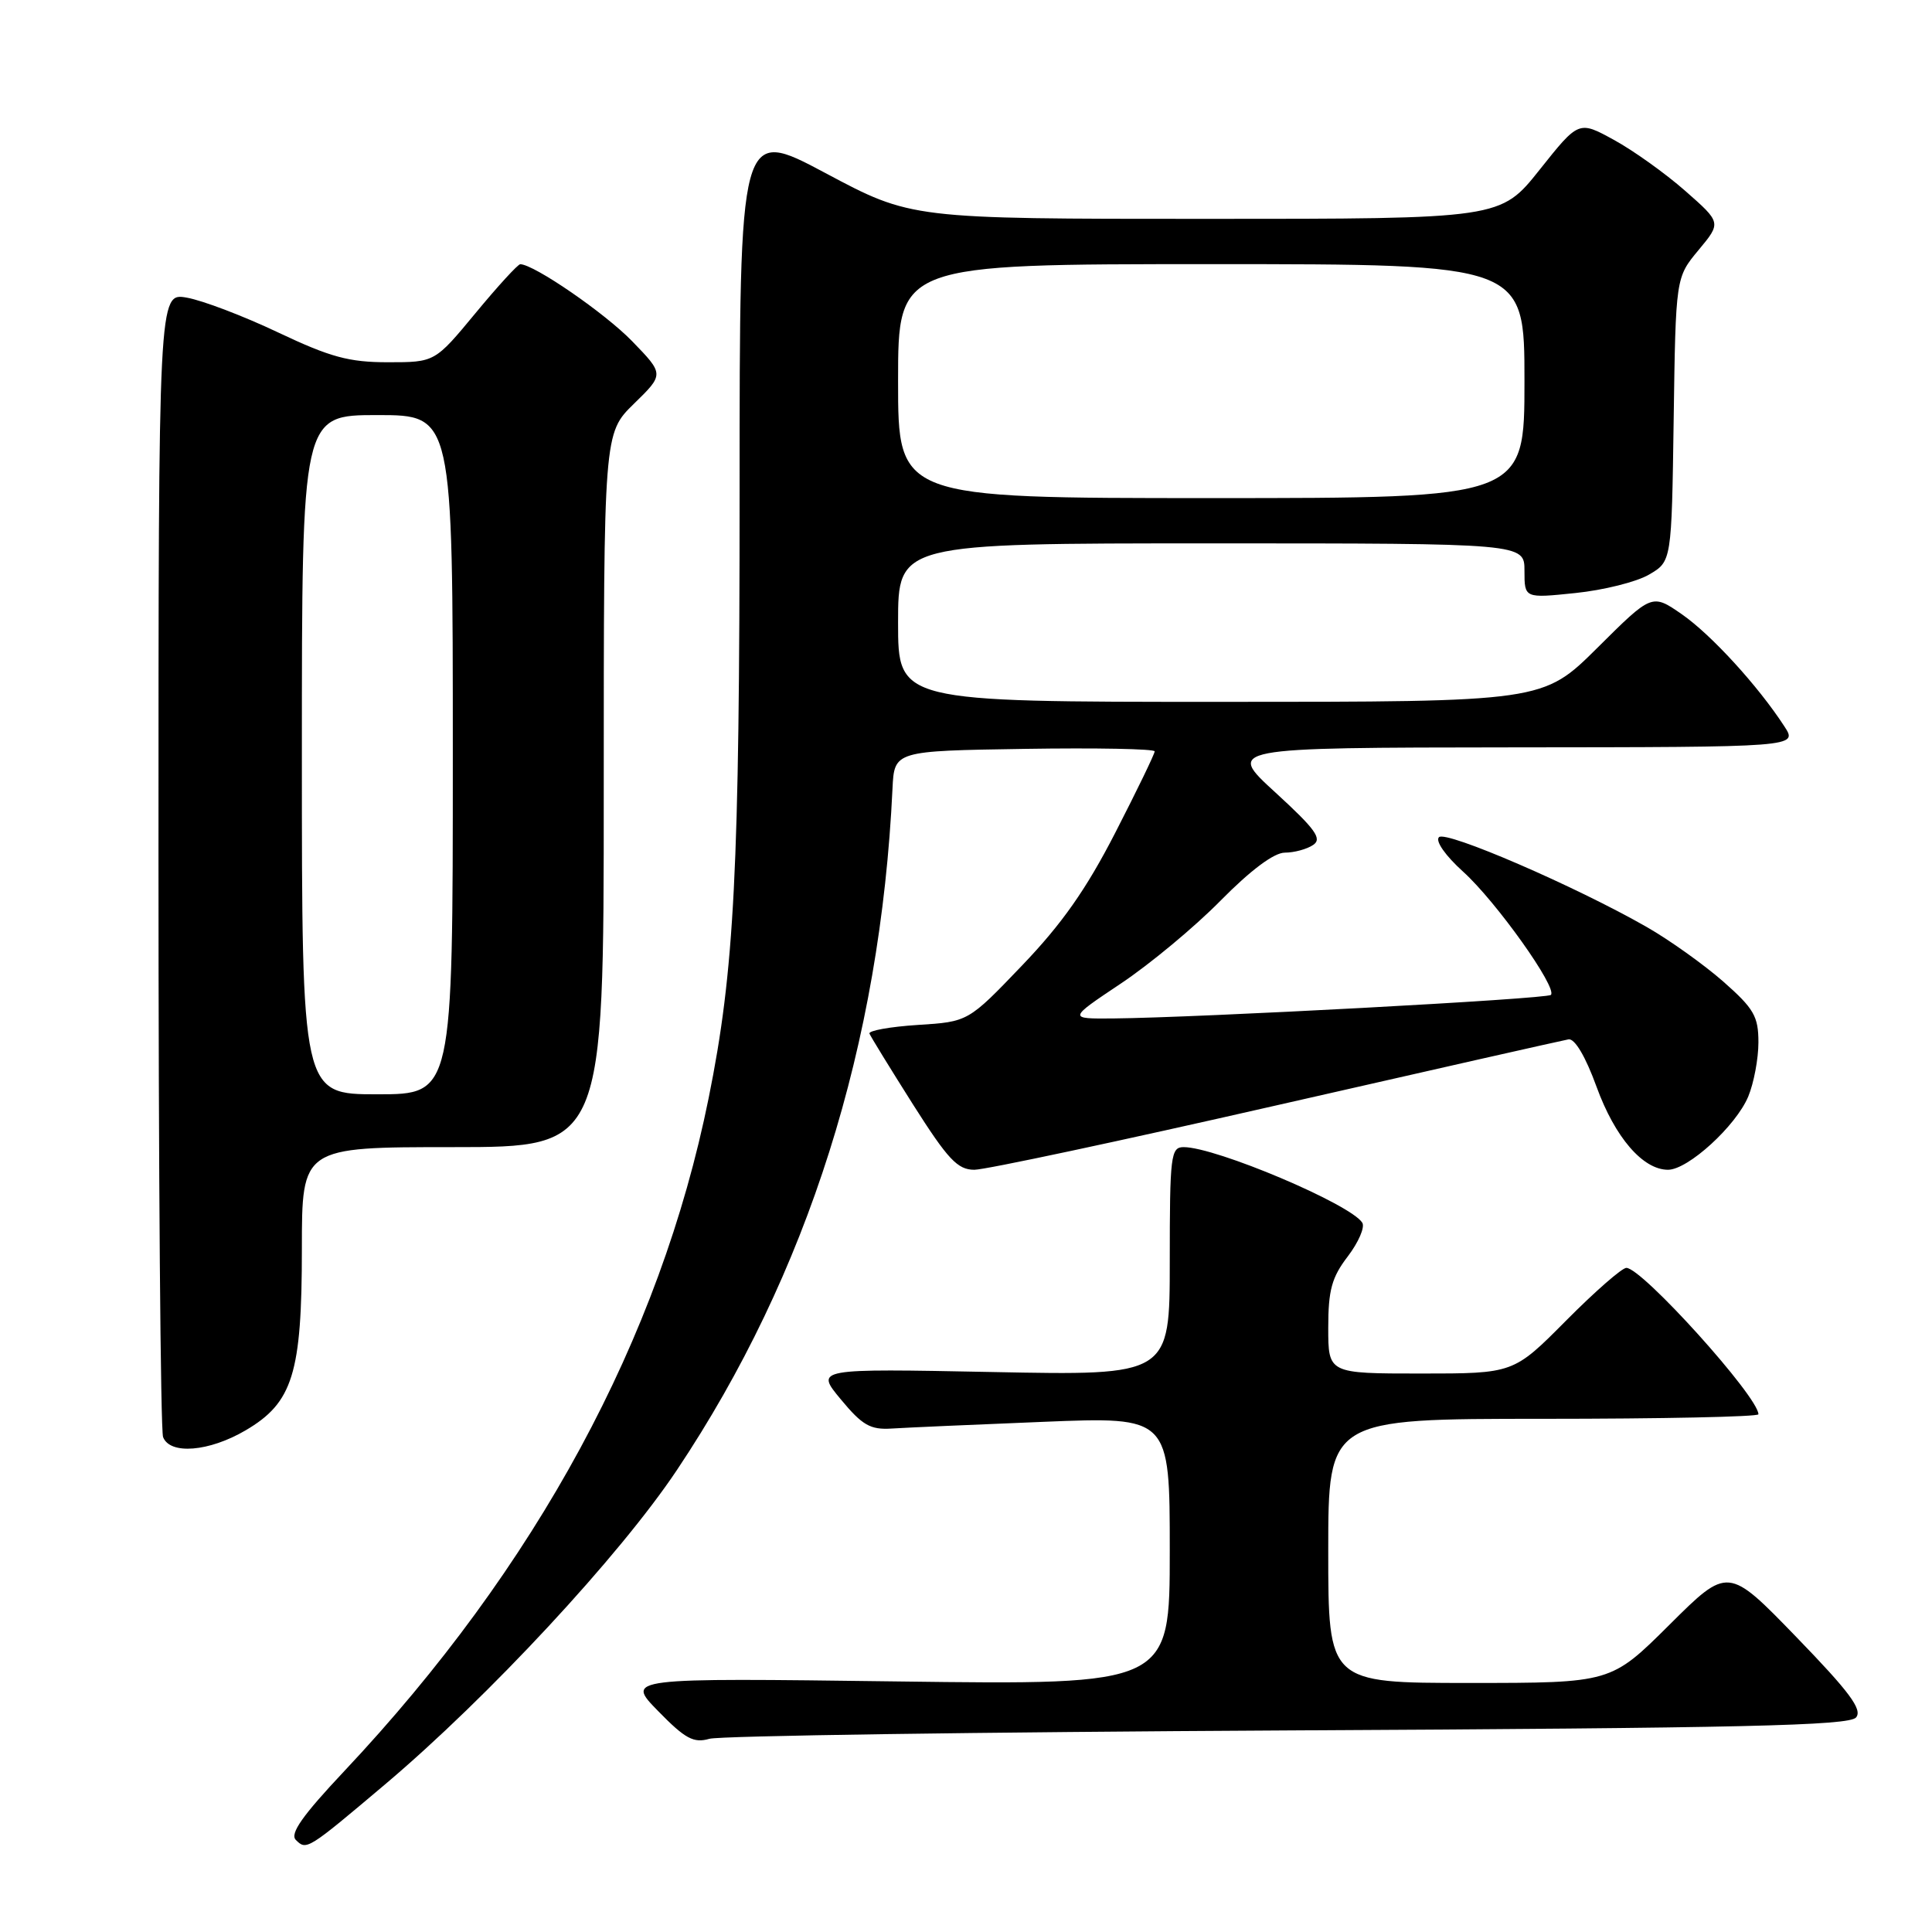 <?xml version="1.0" encoding="UTF-8" standalone="no"?>
<!DOCTYPE svg PUBLIC "-//W3C//DTD SVG 1.1//EN" "http://www.w3.org/Graphics/SVG/1.1/DTD/svg11.dtd" >
<svg xmlns="http://www.w3.org/2000/svg" xmlns:xlink="http://www.w3.org/1999/xlink" version="1.1" viewBox="0 0 256 256">
 <g >
 <path fill="currentColor"
d=" M 51.00 236.46 C 64.69 224.90 82.15 206.10 89.70 194.78 C 107.04 168.82 116.66 138.40 118.26 104.50 C 118.50 99.50 118.50 99.50 135.75 99.23 C 145.24 99.08 153.00 99.23 153.00 99.56 C 153.00 99.90 150.65 104.75 147.78 110.34 C 143.92 117.86 140.70 122.43 135.42 127.94 C 128.29 135.39 128.29 135.39 121.60 135.81 C 117.92 136.05 115.04 136.57 115.21 136.96 C 115.37 137.36 117.97 141.59 120.98 146.35 C 125.61 153.64 126.88 155.00 129.11 155.00 C 130.56 155.00 148.56 151.16 169.12 146.47 C 189.68 141.78 207.10 137.85 207.84 137.72 C 208.67 137.59 210.10 140.01 211.55 144.00 C 213.99 150.71 217.69 155.00 221.02 155.00 C 223.67 155.00 230.02 149.20 231.65 145.30 C 232.39 143.52 233.00 140.29 233.00 138.12 C 233.00 134.67 232.41 133.65 228.34 130.06 C 225.77 127.81 221.22 124.56 218.23 122.85 C 208.76 117.43 191.59 110.01 190.67 110.93 C 190.16 111.44 191.53 113.39 193.88 115.51 C 198.23 119.44 206.41 130.92 205.50 131.83 C 204.96 132.37 158.90 134.84 147.51 134.95 C 141.52 135.00 141.52 135.00 148.51 130.33 C 152.35 127.77 158.31 122.82 161.74 119.33 C 165.72 115.30 168.80 112.99 170.24 112.98 C 171.48 112.98 173.18 112.52 174.00 111.96 C 175.23 111.14 174.31 109.88 169.00 105.01 C 162.50 99.07 162.50 99.07 200.37 99.03 C 238.23 99.00 238.23 99.00 236.44 96.25 C 232.96 90.89 226.75 84.10 222.85 81.39 C 218.89 78.65 218.89 78.65 211.67 85.83 C 204.45 93.00 204.45 93.00 161.73 93.00 C 119.00 93.00 119.00 93.00 119.00 82.50 C 119.00 72.00 119.00 72.00 160.50 72.00 C 202.00 72.00 202.00 72.00 202.00 75.64 C 202.00 79.28 202.00 79.28 208.75 78.58 C 212.46 78.20 216.85 77.11 218.50 76.14 C 221.50 74.39 221.50 74.39 221.77 55.58 C 222.04 36.77 222.04 36.77 225.07 33.13 C 228.09 29.50 228.09 29.50 223.30 25.29 C 220.66 22.97 216.41 19.93 213.84 18.53 C 209.19 15.98 209.19 15.98 204.01 22.49 C 198.83 29.00 198.83 29.00 159.79 29.00 C 120.75 29.00 120.75 29.00 109.37 22.93 C 98.00 16.87 98.00 16.87 98.00 65.18 C 98.00 115.30 97.32 128.59 93.90 145.50 C 87.46 177.36 71.08 207.62 45.61 234.69 C 40.07 240.58 38.38 242.98 39.20 243.80 C 40.61 245.21 40.73 245.13 51.00 236.46 Z  M 170.67 229.29 C 230.99 228.98 245.04 228.66 245.94 227.57 C 246.81 226.52 245.07 224.19 238.01 216.90 C 228.97 207.57 228.97 207.57 221.21 215.29 C 213.46 223.00 213.46 223.00 194.73 223.00 C 176.00 223.00 176.00 223.00 176.00 205.50 C 176.00 188.00 176.00 188.00 204.50 188.00 C 220.18 188.00 233.00 187.73 233.00 187.40 C 233.00 185.09 217.59 168.00 215.50 168.00 C 214.92 168.00 211.32 171.15 207.50 175.00 C 200.55 182.00 200.55 182.00 188.28 182.00 C 176.00 182.00 176.00 182.00 176.00 175.93 C 176.00 170.95 176.46 169.26 178.59 166.48 C 180.01 164.61 180.88 162.61 180.51 162.02 C 179.00 159.57 161.11 152.00 156.84 152.00 C 155.13 152.00 155.00 153.10 155.00 167.13 C 155.00 182.27 155.00 182.27 131.51 181.80 C 108.02 181.34 108.02 181.34 111.41 185.42 C 114.26 188.86 115.32 189.47 118.15 189.29 C 119.99 189.17 129.04 188.77 138.25 188.40 C 155.00 187.72 155.00 187.72 155.00 205.50 C 155.00 223.27 155.00 223.27 118.95 222.80 C 82.91 222.33 82.91 222.33 87.20 226.72 C 90.80 230.41 91.91 231.00 94.00 230.40 C 95.38 230.00 129.88 229.51 170.67 229.29 Z  M 32.54 189.53 C 38.80 185.86 40.00 182.00 40.00 165.48 C 40.00 152.00 40.00 152.00 60.00 152.00 C 80.00 152.00 80.00 152.00 80.00 104.70 C 80.00 57.41 80.00 57.41 84.00 53.50 C 88.01 49.59 88.01 49.59 83.75 45.20 C 80.15 41.49 70.78 35.04 68.94 35.01 C 68.63 35.00 65.96 37.92 63.00 41.50 C 57.62 48.00 57.62 48.00 51.41 48.00 C 46.24 48.00 43.78 47.33 36.85 44.05 C 32.26 41.87 26.81 39.80 24.75 39.44 C 21.00 38.78 21.00 38.78 21.00 113.81 C 21.00 155.07 21.27 189.55 21.61 190.42 C 22.52 192.79 27.70 192.37 32.54 189.53 Z  M 119.00 50.50 C 119.00 35.00 119.00 35.00 160.50 35.00 C 202.00 35.00 202.00 35.00 202.00 50.50 C 202.00 66.00 202.00 66.00 160.50 66.00 C 119.00 66.00 119.00 66.00 119.00 50.50 Z  M 40.00 100.00 C 40.00 55.00 40.00 55.00 50.00 55.00 C 60.00 55.00 60.00 55.00 60.00 100.00 C 60.00 145.00 60.00 145.00 50.00 145.00 C 40.00 145.00 40.00 145.00 40.00 100.00 Z "/>
</g>
</svg>